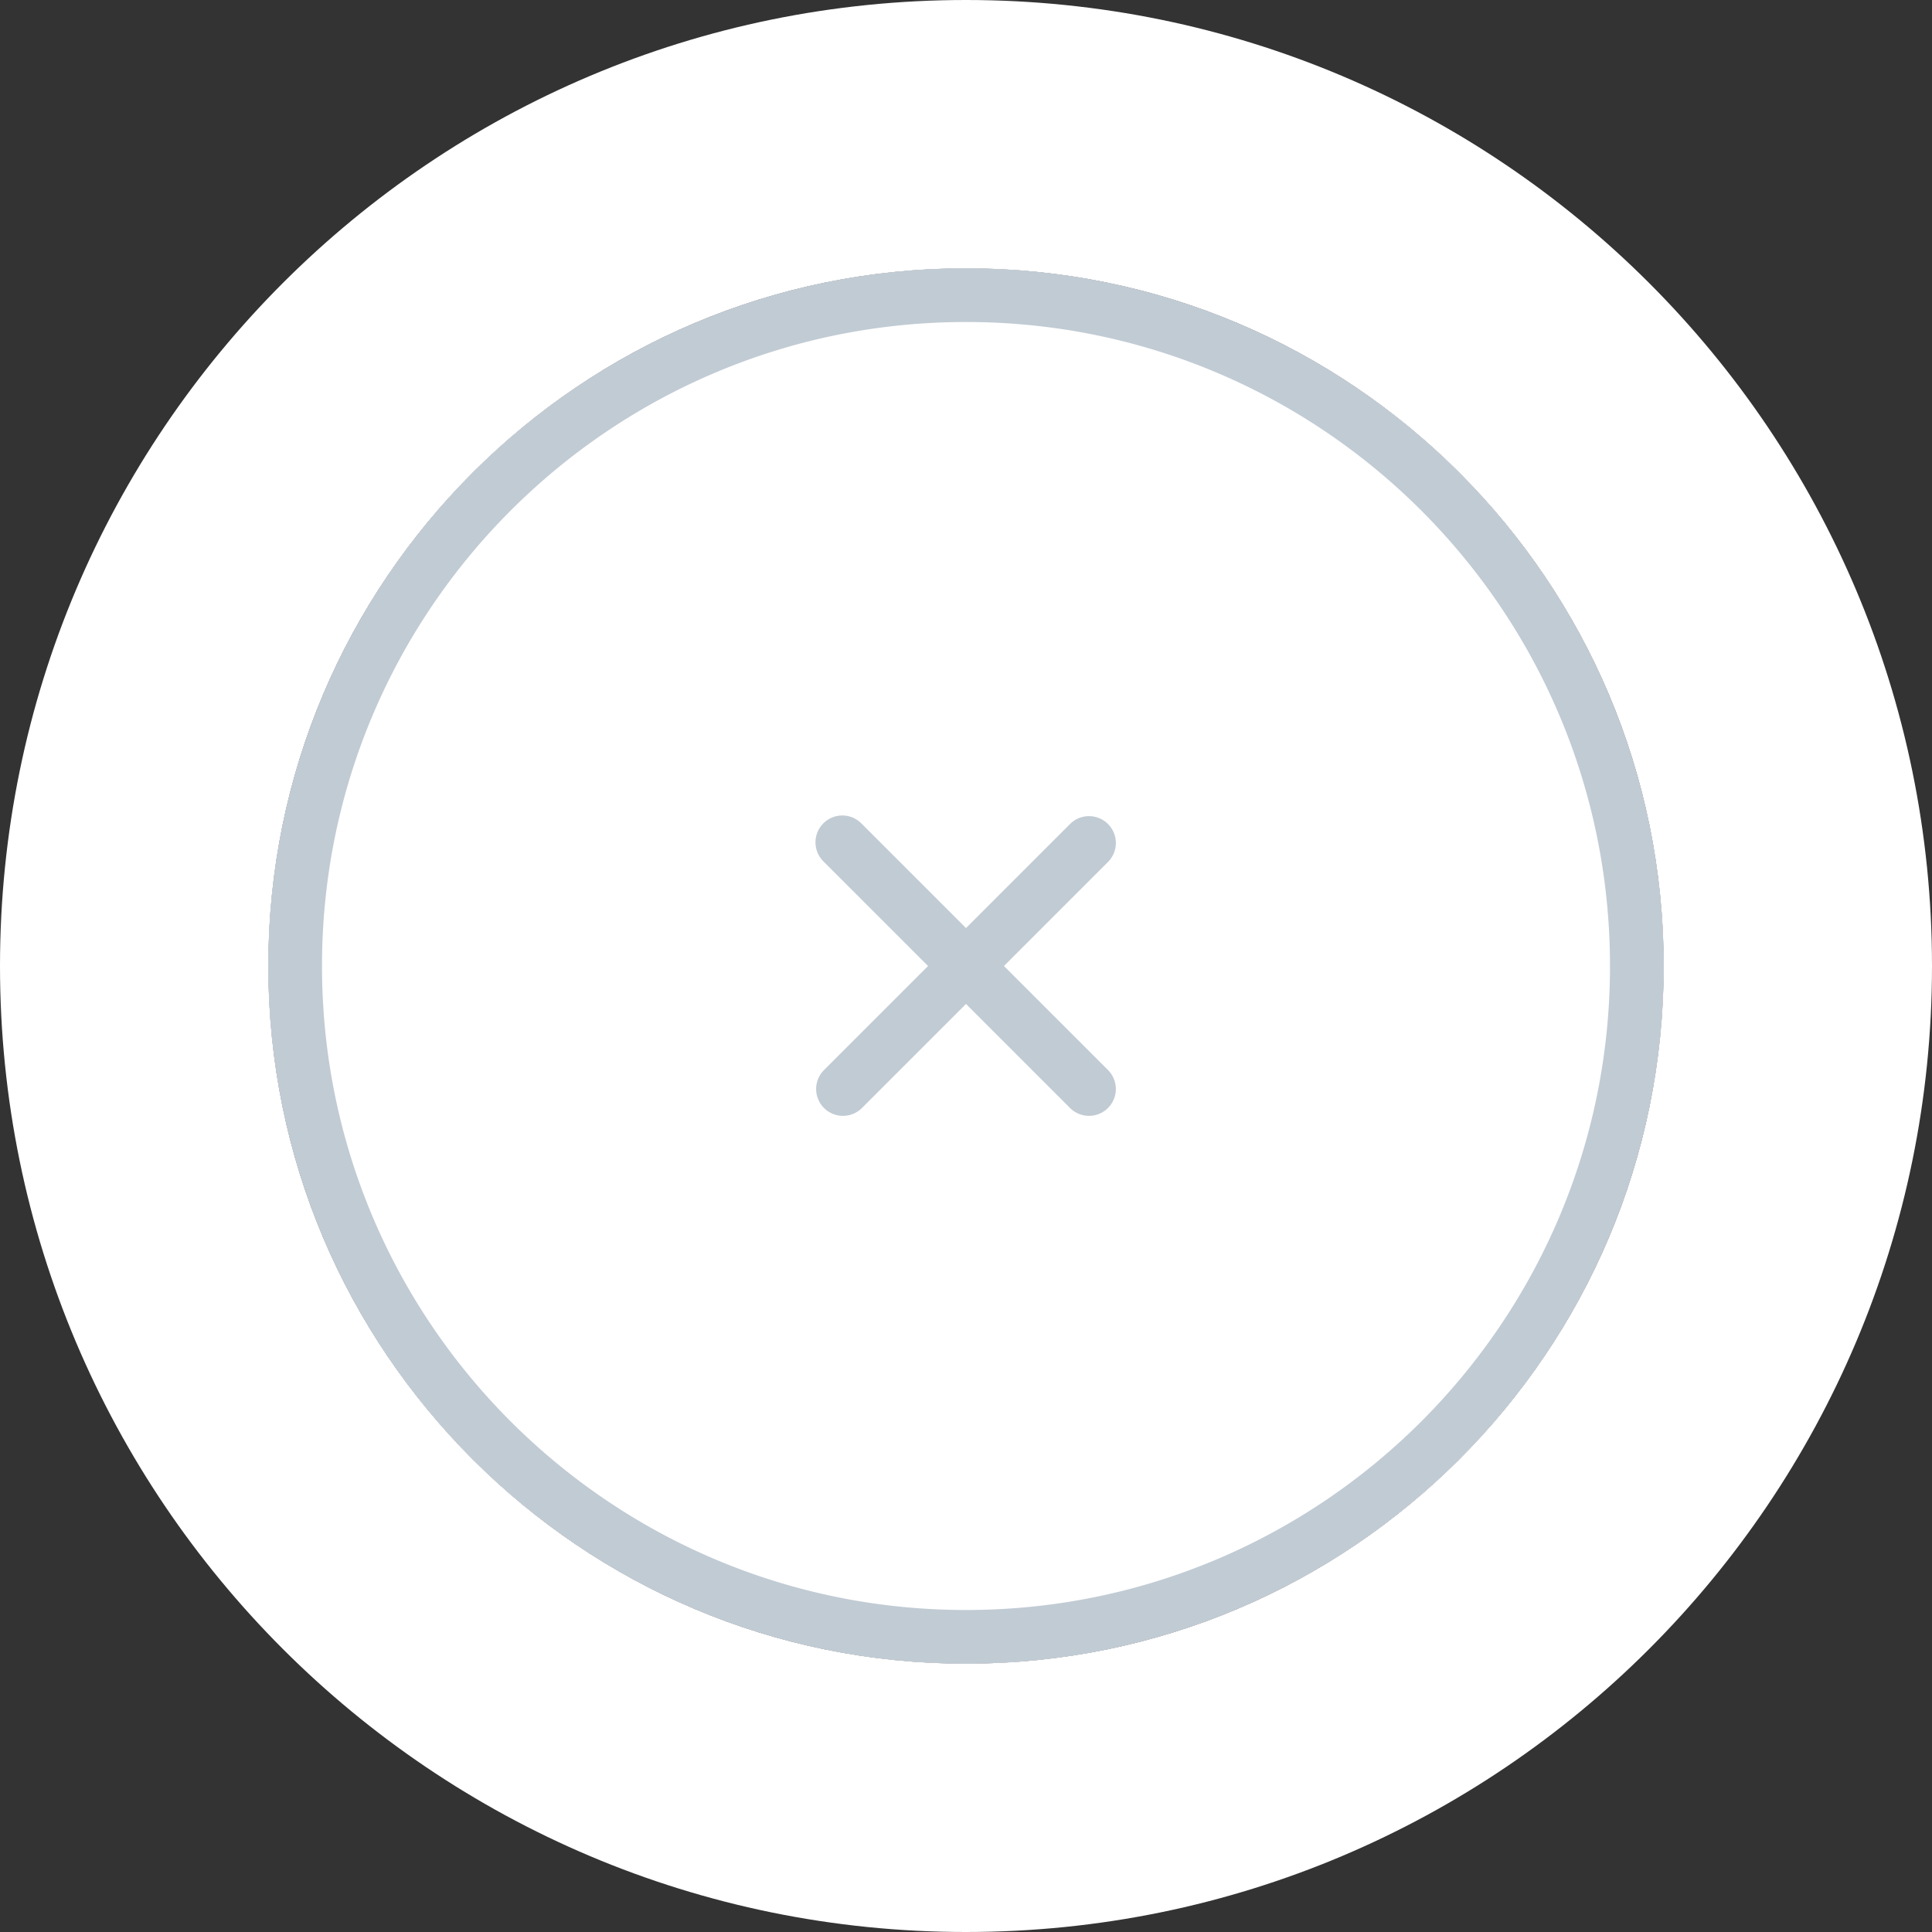 <svg xmlns="http://www.w3.org/2000/svg" width="72" height="72" viewBox="0 0 72 72">
  <rect x="0" y="0" width="72" height="72" fill="#333333" stroke="none"/>
  <g fill="none" fill-rule="evenodd">
    <circle cx="36" cy="36" r="26" fill="#FFF"/>
    <path fill="#fff" d="M36 72C16.118 72 0 55.882 0 36S16.118 0 36 0s36 16.118 36 36-16.118 36-36 36zm0-10c14.36 0 26-11.64 26-26S50.36 10 36 10 10 21.64 10 36s11.64 26 26 26z"/>
    <path fill="#c1cbd4" d="M37.414 36l3.89 3.89a1 1 0 0 1-1.415 1.413L36 37.414l-3.89 3.89a1 1 0 0 1-1.413-1.415L34.586 36l-3.89-3.89a1 1 0 1 1 1.415-1.413L36 34.586l3.89-3.89a1 1 0 0 1 1.413 1.415L37.414 36zM36 62c-14.36 0-26-11.64-26-26s11.64-26 26-26 26 11.64 26 26-11.64 26-26 26zm0-2c13.255 0 24-10.745 24-24S49.255 12 36 12 12 22.745 12 36s10.745 24 24 24z"/>
  </g>
</svg>


